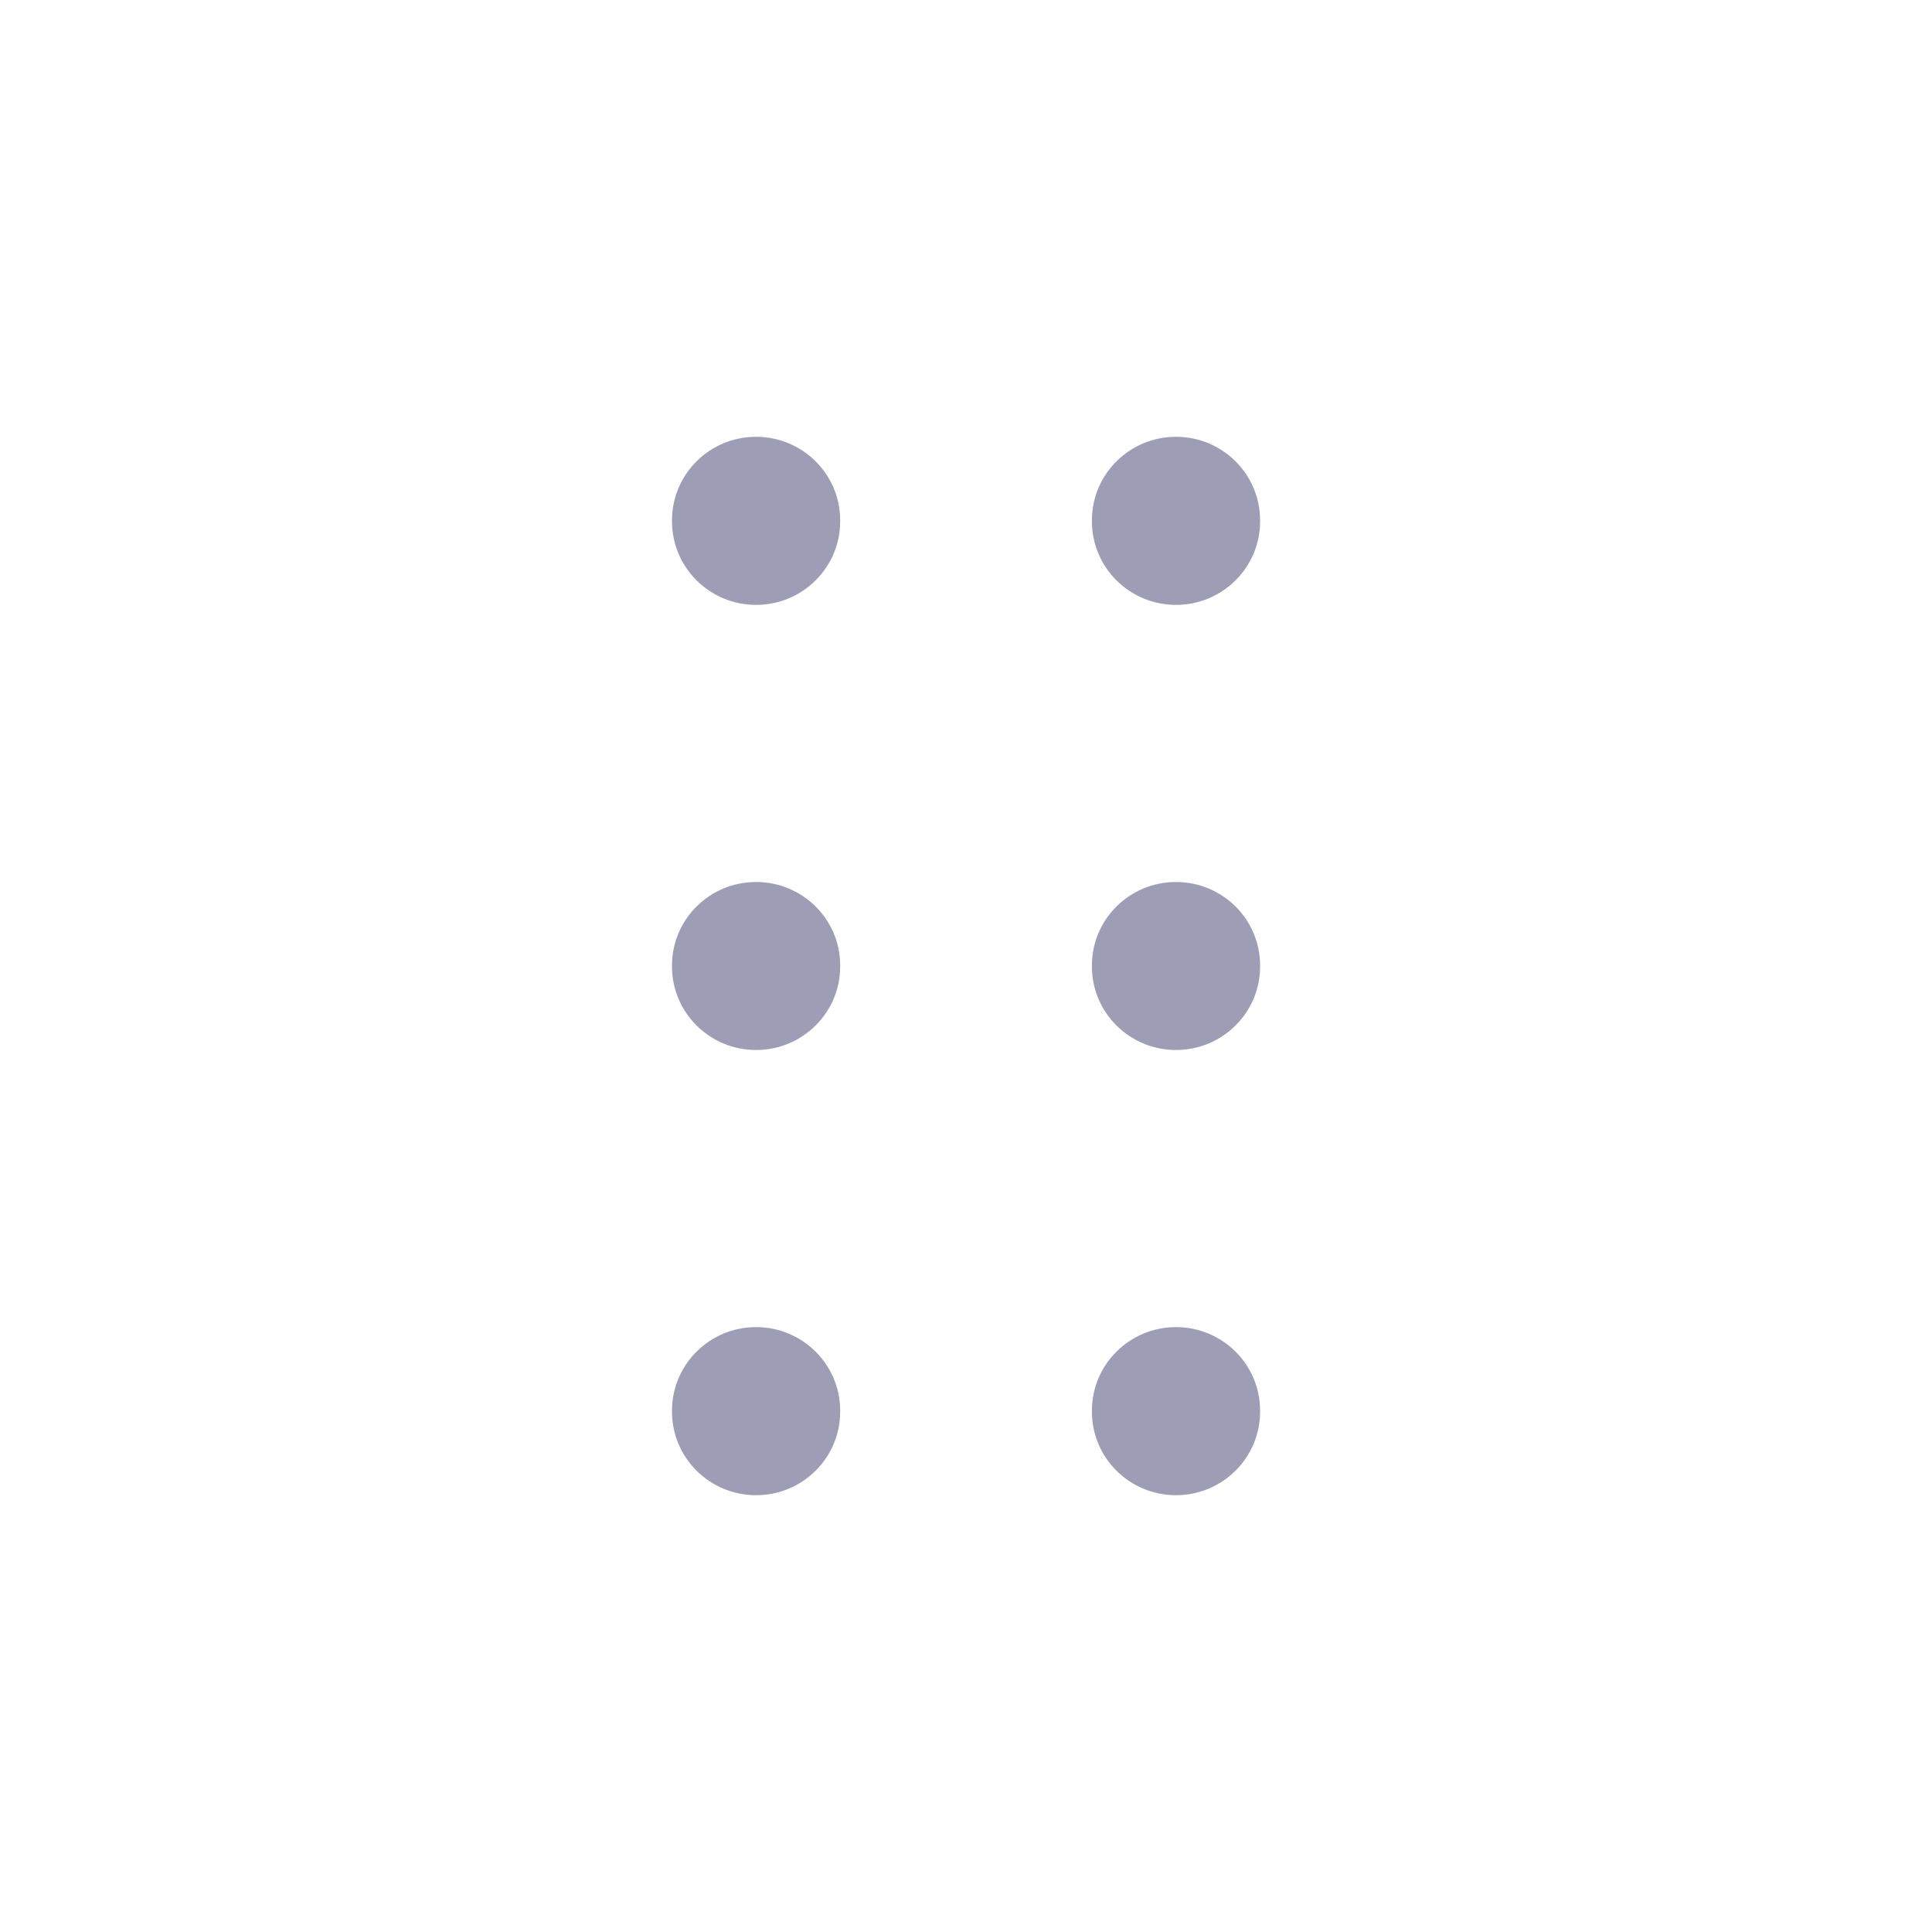 <svg width="23" height="23" viewBox="0 0 23 23" fill="none" xmlns="http://www.w3.org/2000/svg">
<g id="Drag Handles">
<g id="Group 1402">
<g id="Group 1400">
<path id="Vector (Stroke)" fill-rule="evenodd" clip-rule="evenodd" d="M9.001 10.5C9.554 10.5 10.002 10.944 10.002 11.493L10.002 11.507C10.002 12.055 9.554 12.5 9.001 12.5C8.448 12.5 8 12.055 8 11.507L8 11.493C8 10.944 8.448 10.5 9.001 10.5Z" fill="#9D9DB6"/>
<path id="Vector (Stroke)_2" fill-rule="evenodd" clip-rule="evenodd" d="M9.001 5.2C9.554 5.2 10.002 5.645 10.002 6.194L10.002 6.207C10.002 6.756 9.554 7.201 9.001 7.201C8.448 7.201 8 6.756 8 6.207L8 6.194C8 5.645 8.448 5.2 9.001 5.2Z" fill="#9D9DB6"/>
<path id="Vector (Stroke)_3" fill-rule="evenodd" clip-rule="evenodd" d="M9.001 15.799C9.554 15.799 10.002 16.244 10.002 16.793L10.002 16.806C10.002 17.355 9.554 17.8 9.001 17.8C8.448 17.8 8 17.355 8 16.806L8 16.793C8 16.244 8.448 15.799 9.001 15.799Z" fill="#9D9DB6"/>
</g>
<g id="Group 1401">
<path id="Vector (Stroke)_4" fill-rule="evenodd" clip-rule="evenodd" d="M14 10.5C14.553 10.5 15.001 10.944 15.001 11.493L15.001 11.507C15.001 12.055 14.553 12.5 14 12.5C13.447 12.5 12.999 12.055 12.999 11.507L12.999 11.493C12.999 10.944 13.447 10.5 14 10.5Z" fill="#9D9DB6"/>
<path id="Vector (Stroke)_5" fill-rule="evenodd" clip-rule="evenodd" d="M14 5.2C14.553 5.2 15.001 5.645 15.001 6.194L15.001 6.207C15.001 6.756 14.553 7.201 14 7.201C13.447 7.201 12.999 6.756 12.999 6.207L12.999 6.194C12.999 5.645 13.447 5.2 14 5.2Z" fill="#9D9DB6"/>
<path id="Vector (Stroke)_6" fill-rule="evenodd" clip-rule="evenodd" d="M14 15.799C14.553 15.799 15.001 16.244 15.001 16.793L15.001 16.806C15.001 17.355 14.553 17.8 14 17.8C13.447 17.8 12.999 17.355 12.999 16.806L12.999 16.793C12.999 16.244 13.447 15.799 14 15.799Z" fill="#9D9DB6"/>
</g>
</g>
</g>
</svg>
